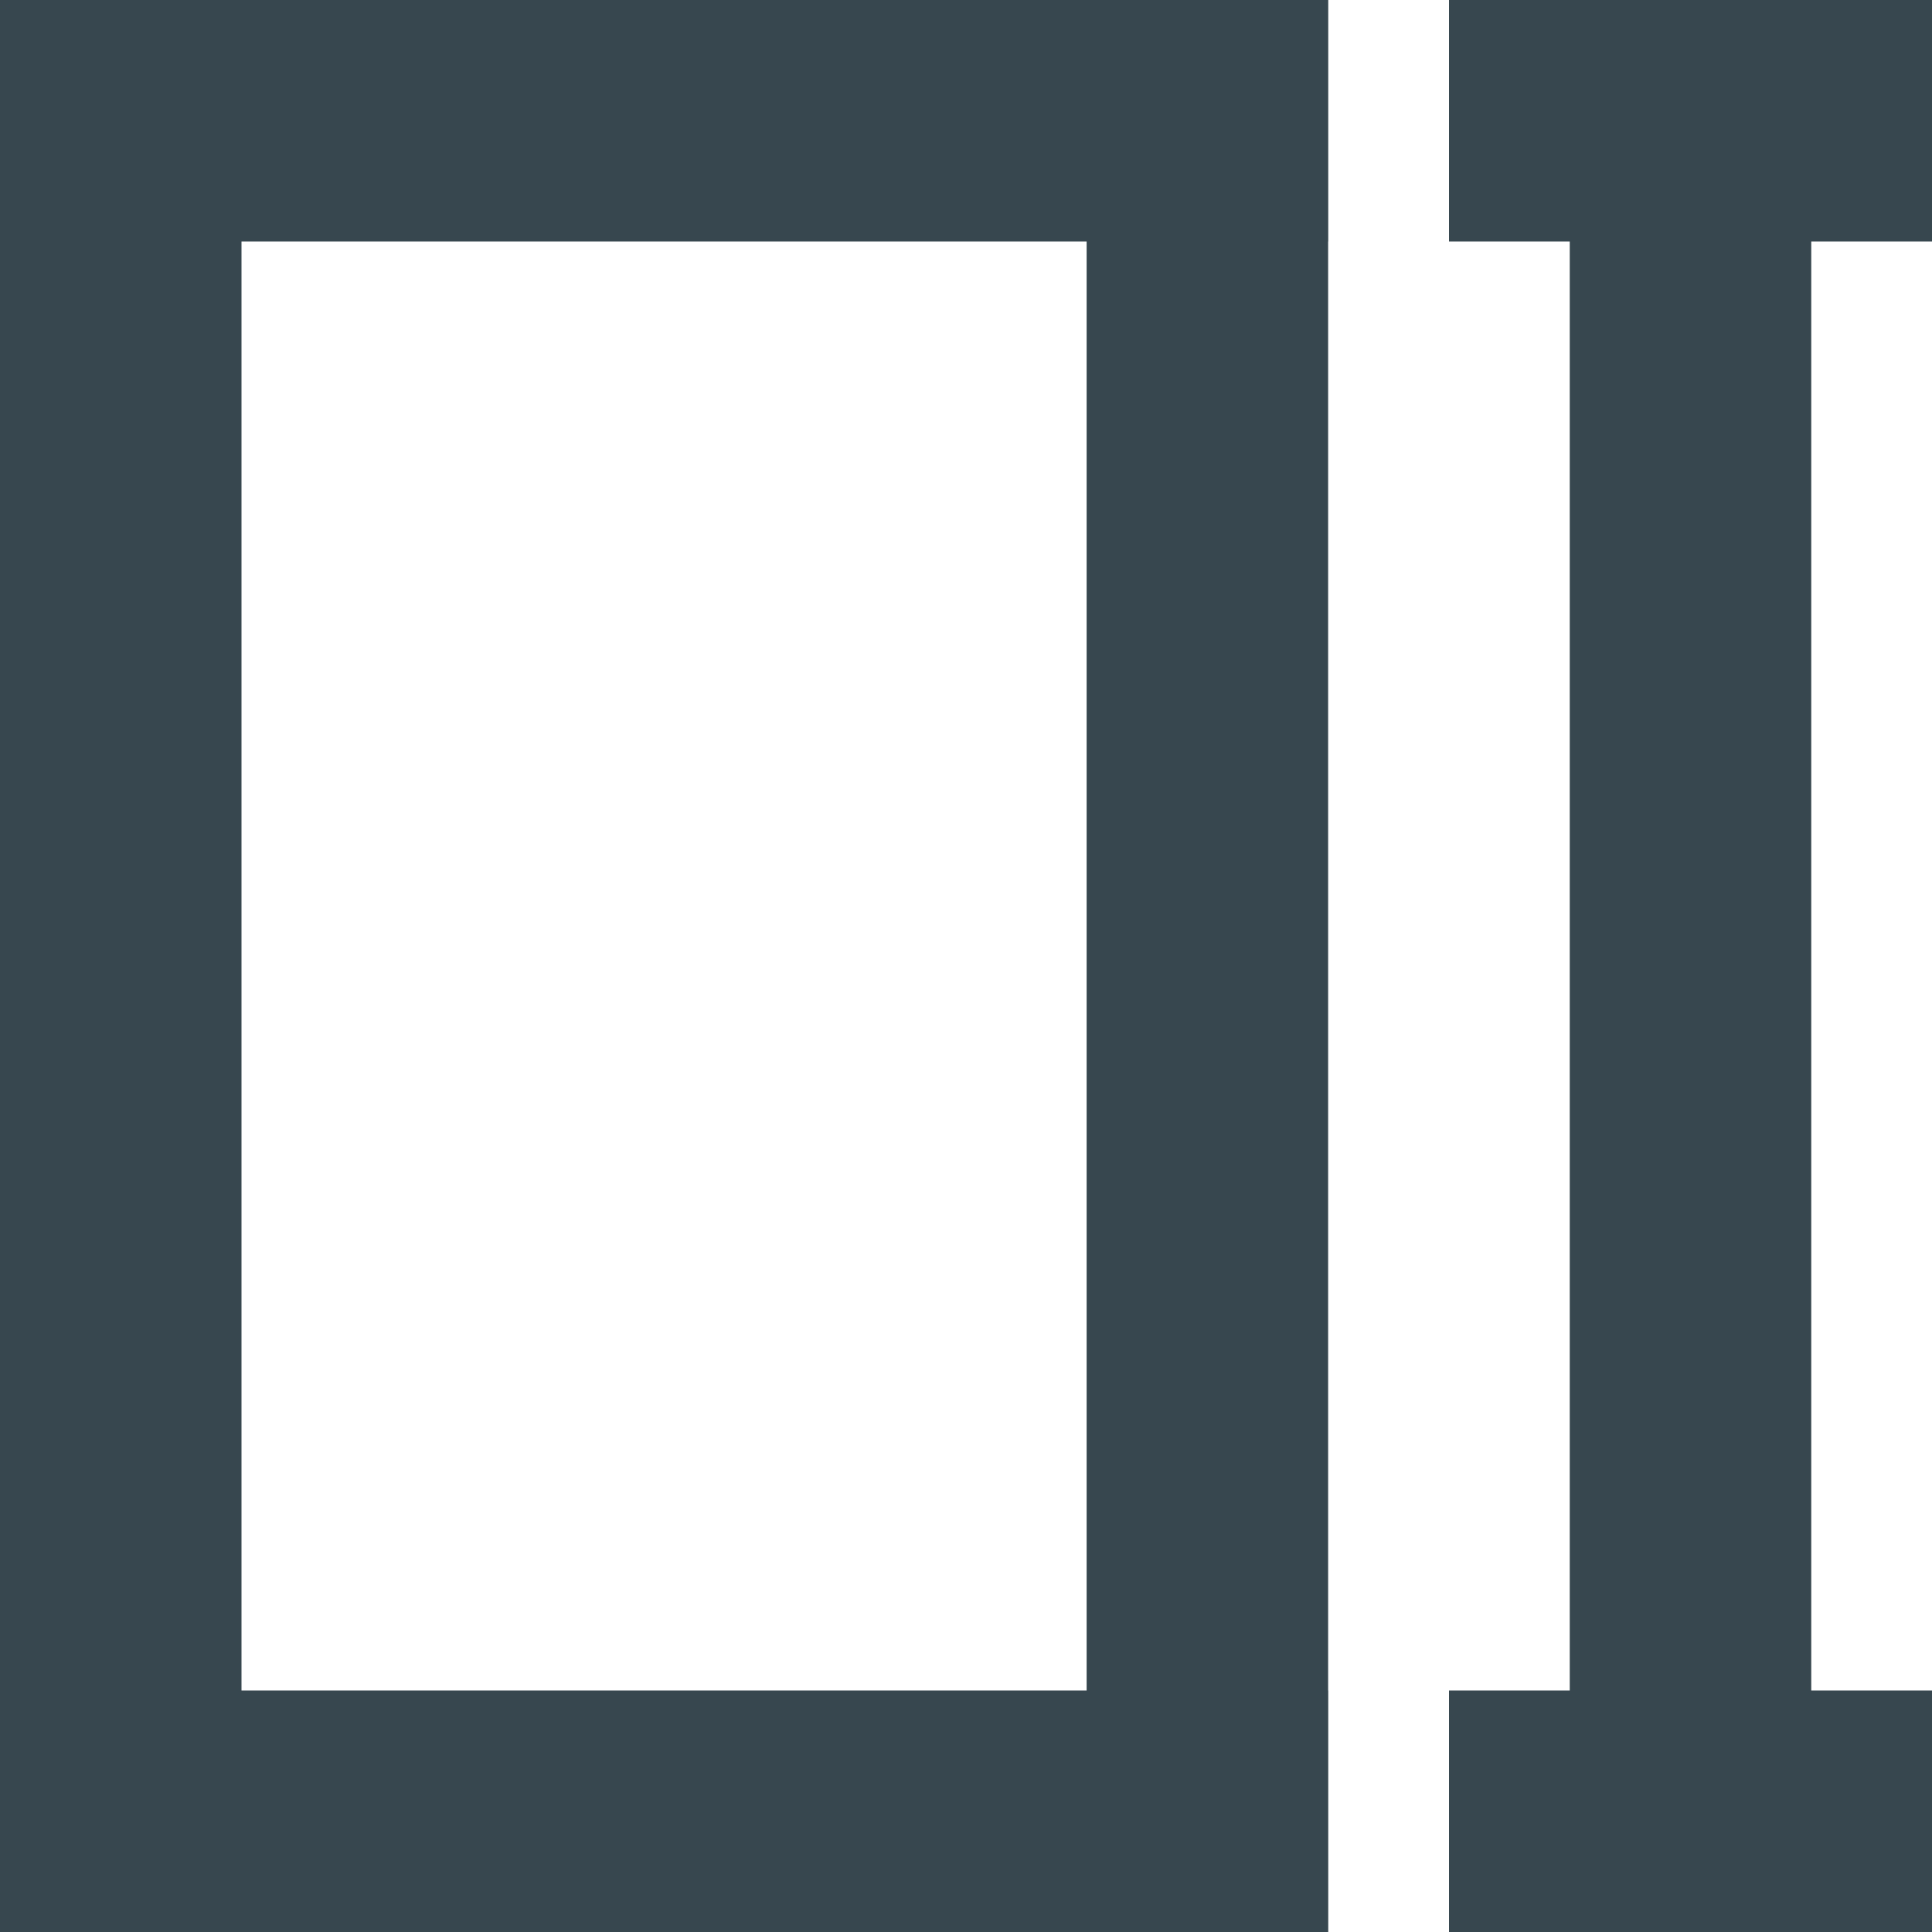 <svg xmlns="http://www.w3.org/2000/svg" width="16" height="16" viewBox="0 0 16 16"><g fill="none" fill-rule="evenodd"><path fill="#37474F" fill-rule="nonzero" d="M0,16 L0,0 L11,0 L11,2 L10.999,2 L10.999,14 L11,14 L11,16 L0,16 Z M8.999,14 L8.999,2 L2,2 L2,14 L8.999,14 Z"/><path fill="#37474F" fill-rule="nonzero" d="M22,10 L20,10 L20,9 L8,9 L8,7 L20,7 L20,6 L22,6 L22,10 Z M6,6 L8,6 L8,10 L6,10 L6,6 Z" transform="rotate(90 14 8)"/></g></svg>